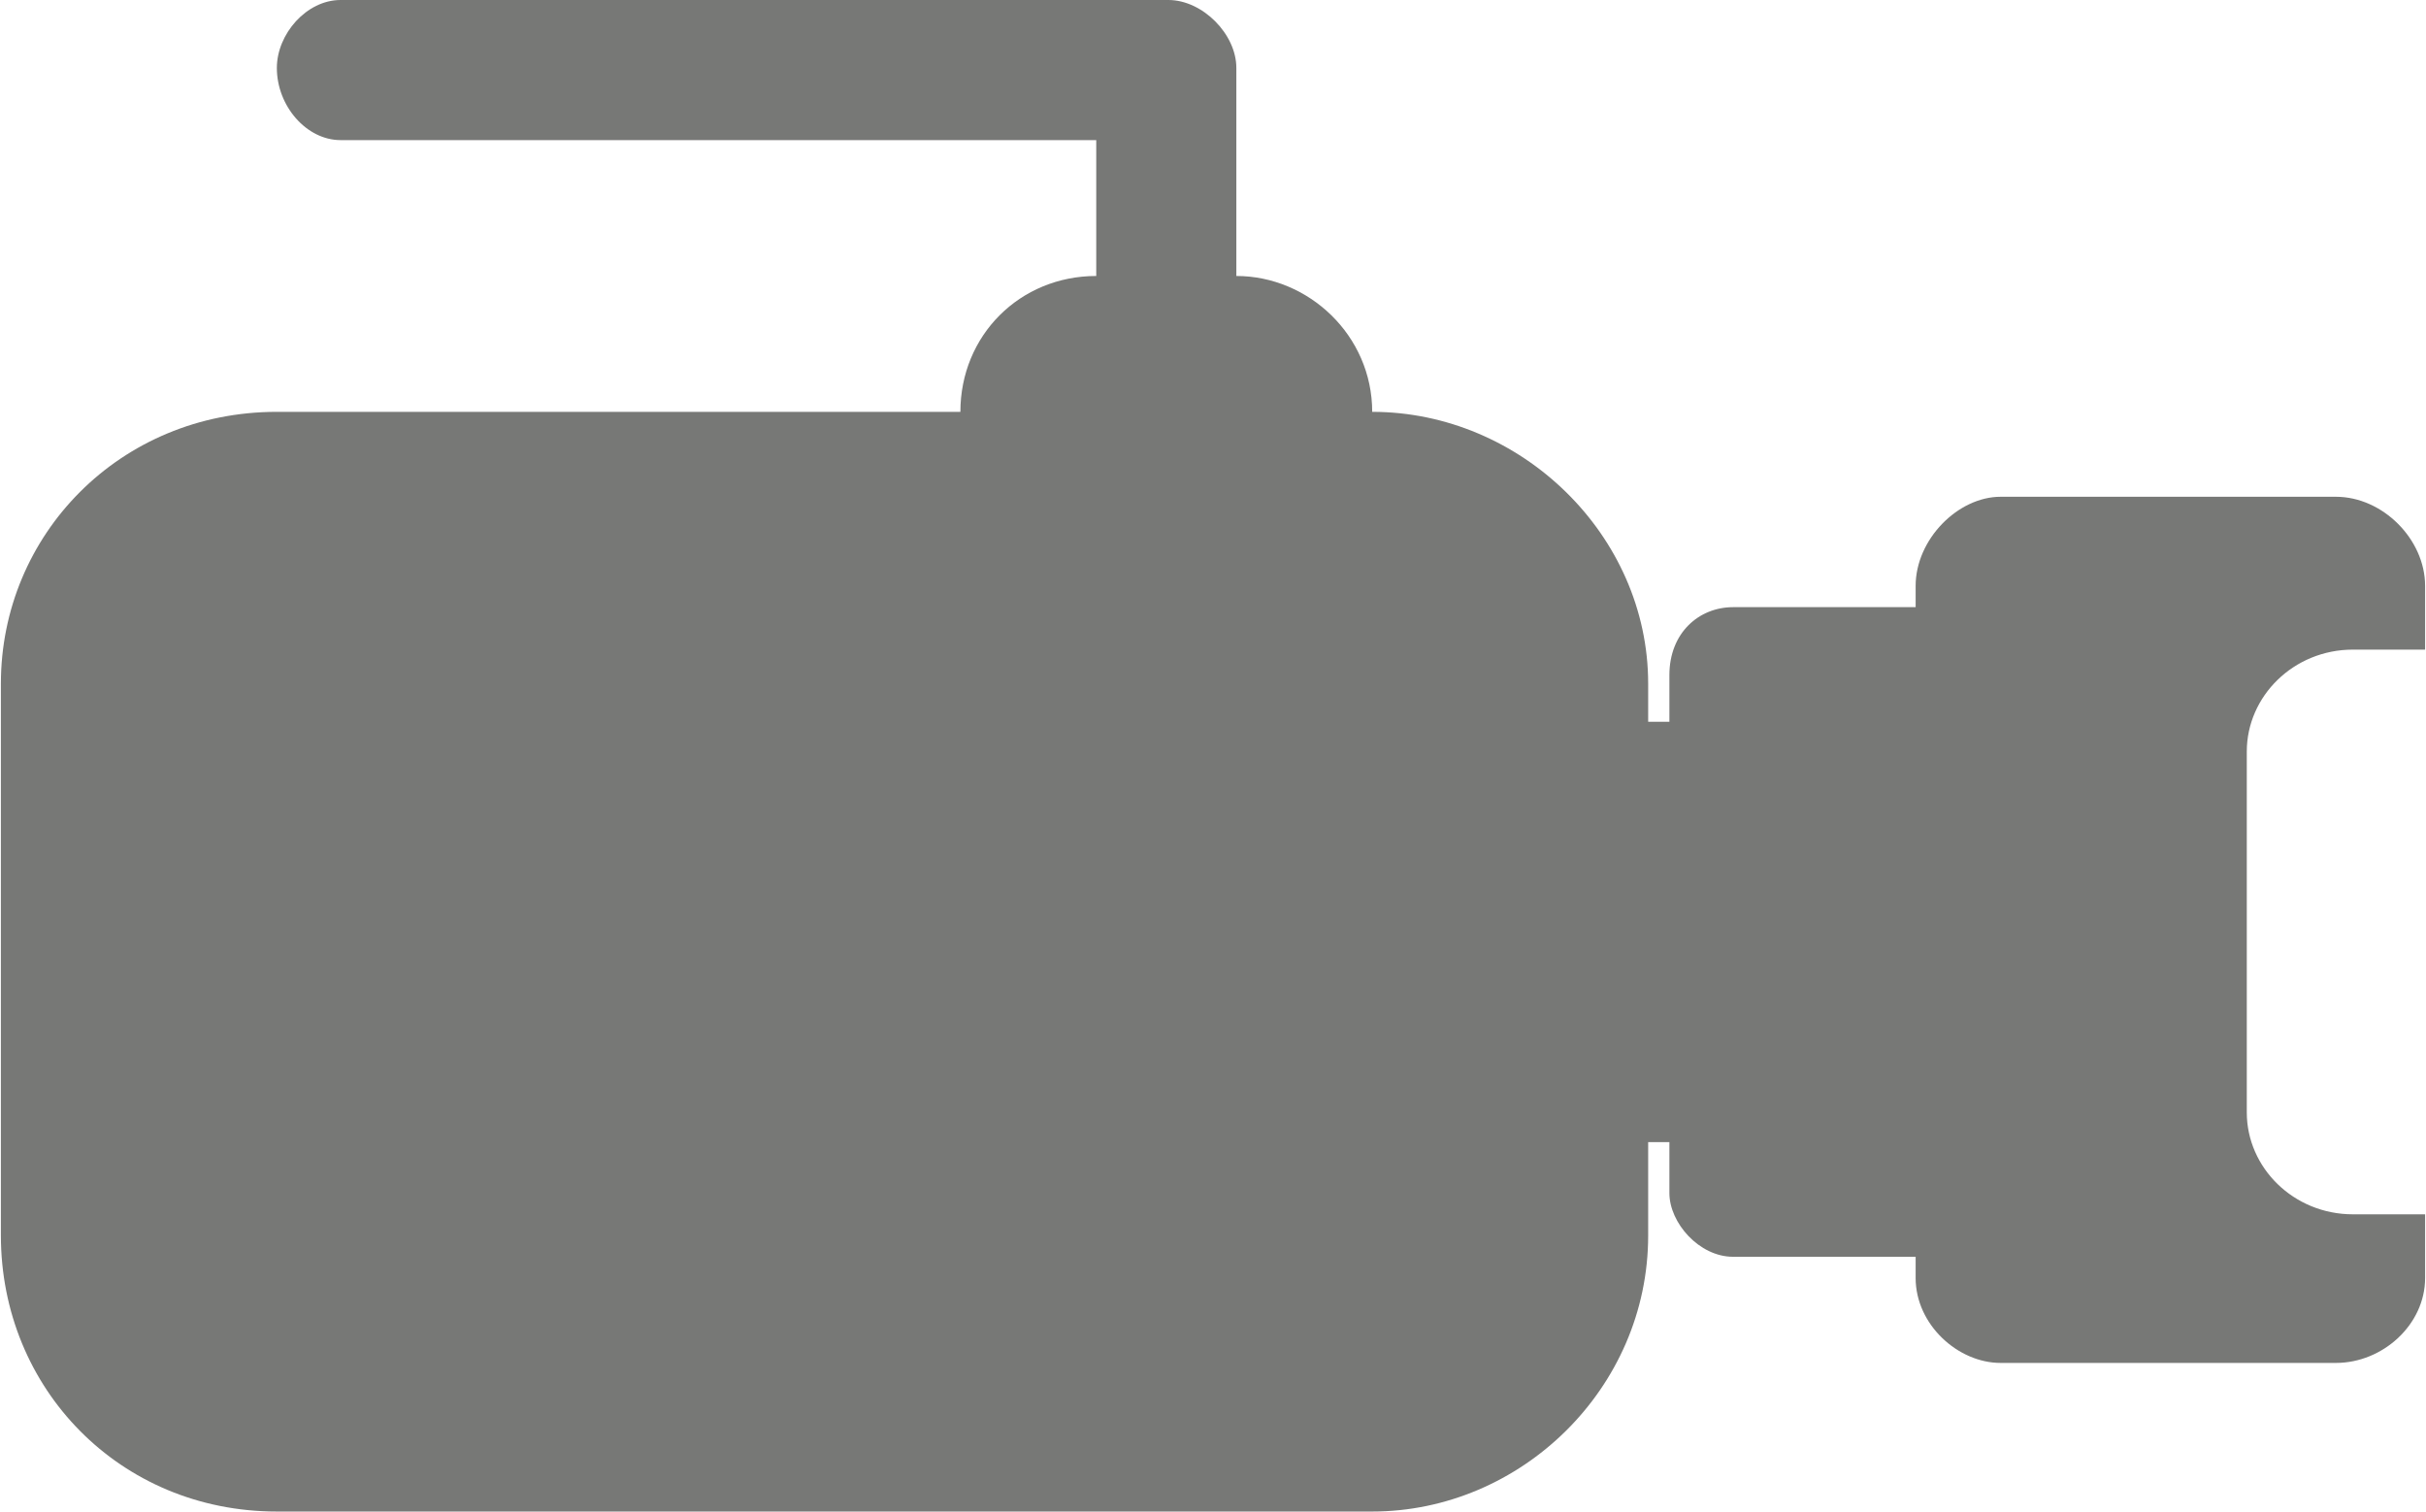 <?xml version="1.0" encoding="UTF-8"?>
<!DOCTYPE svg PUBLIC "-//W3C//DTD SVG 1.1//EN" "http://www.w3.org/Graphics/SVG/1.1/DTD/svg11.dtd">
<!-- Creator: CorelDRAW X7 -->
<svg xmlns="http://www.w3.org/2000/svg" xml:space="preserve" width="0.878in" height="0.547in" version="1.1" style="shape-rendering:geometricPrecision; text-rendering:geometricPrecision; image-rendering:optimizeQuality; fill-rule:evenodd; clip-rule:evenodd"
viewBox="0 0 571 356"
 xmlns:xlink="http://www.w3.org/1999/xlink">
 <defs>
  <style type="text/css">
   <![CDATA[
    .fil0 {fill:#777876}
   ]]>
  </style>
 </defs>
 <g id="Layer_x0020_1">

  <path class="fil0" d="M388 161l0 9 5 0 0 -11c0,-10 7,-16 15,-16l43 0 0 -5c0,-11 10,-21 20,-21l79 0c11,0 21,10 21,21l0 15 -17 0c-14,0 -25,11 -25,24l0 85c0,13 11,24 25,24l17 0 0 15c0,11 -10,20 -21,20l-79 0c-10,0 -20,-9 -20,-20l0 -5 -43 0c-8,0 -15,-8 -15,-15l0 -12 -5 0 0 22c0,36 -30,65 -65,65l-258 0c-37,0 -65,-29 -65,-65l0 -130c0,-35 28,-64 65,-64l161 0c0,-18 14,-32 32,-32l0 -32 -178 0c-8,0 -15,-8 -15,-17 0,-8 7,-16 15,-16l195 0c8,0 16,8 16,16l0 49c17,0 32,14 32,32 35,0 65,29 65,64l0 0z"/>
 </g>
</svg>
